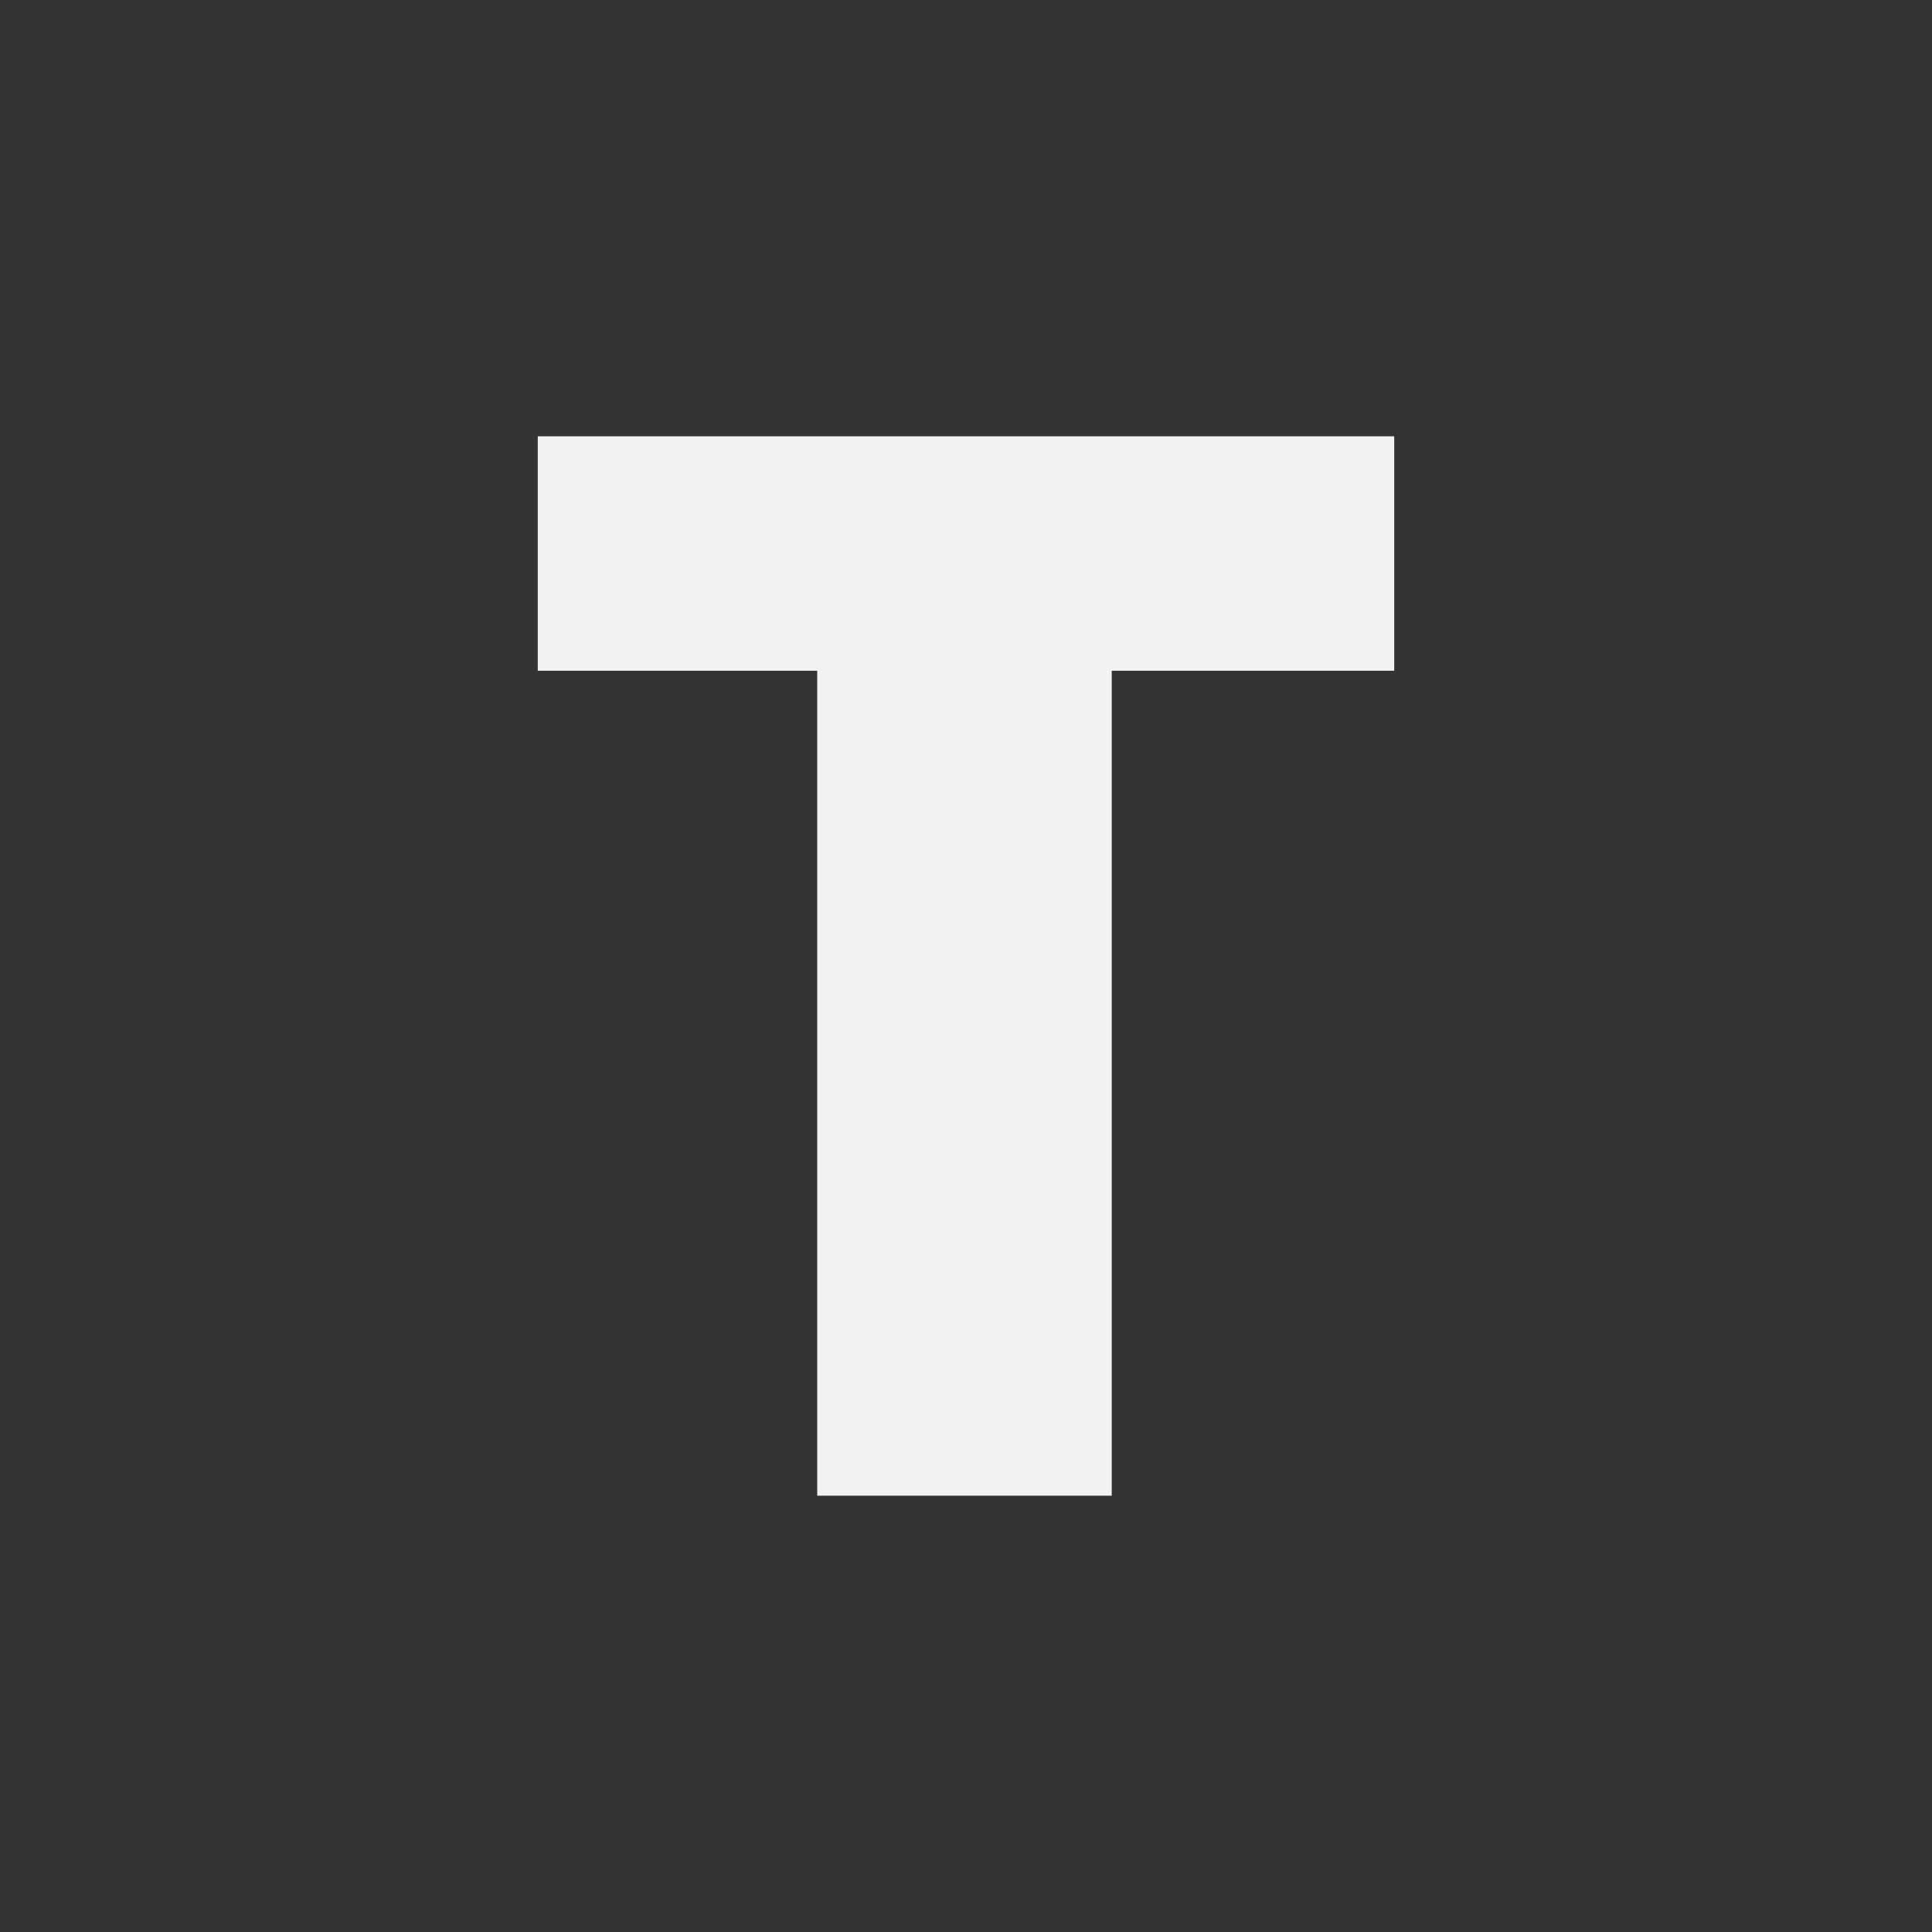 <svg xmlns="http://www.w3.org/2000/svg" viewBox="0 0 25.4 25.4" height="96" width="96"><rect x="0" y="0" width="25.4" height="25.4" fill="#333333" stroke="none"/><path style="font-variant-east_asian:normal" fill="#f2f2f2" aria-label="T" d="M18.33 5.736v3.082h-3.714v10.846h-3.872V8.818H7.07V5.736z"/></svg>